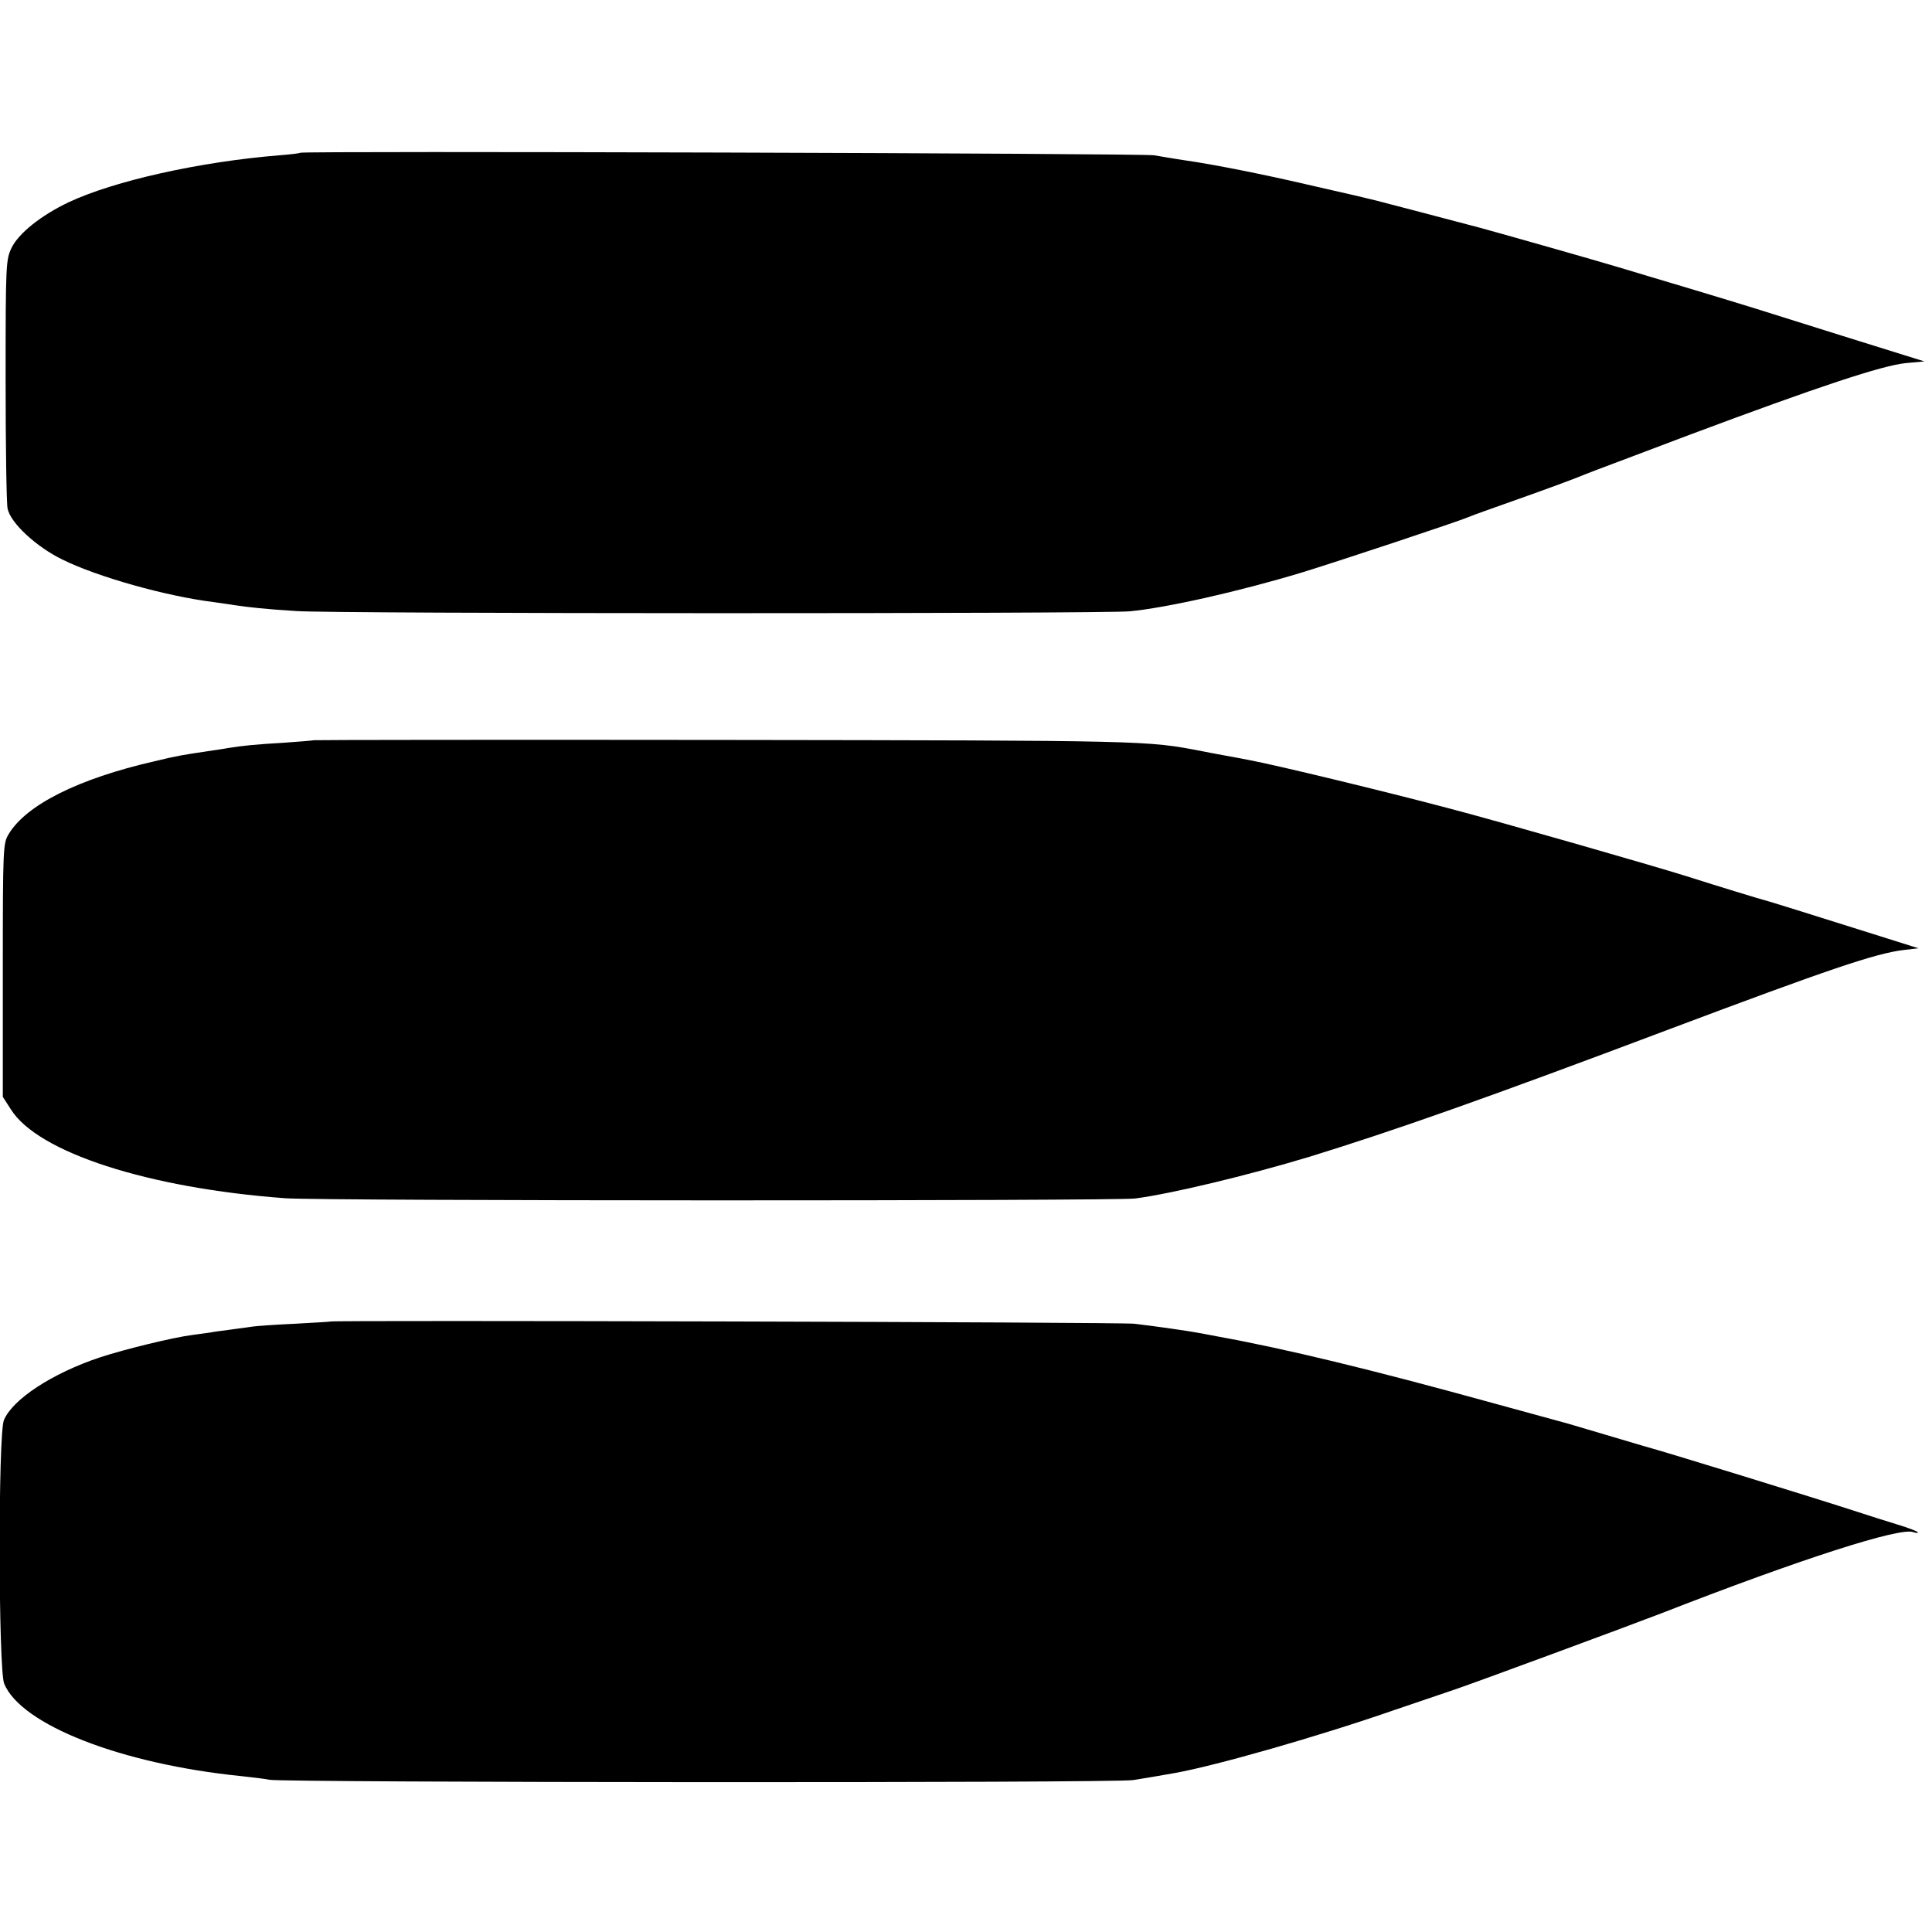 <?xml version="1.0" standalone="no"?>
<!DOCTYPE svg PUBLIC "-//W3C//DTD SVG 20010904//EN"
 "http://www.w3.org/TR/2001/REC-SVG-20010904/DTD/svg10.dtd">
<svg version="1.0" xmlns="http://www.w3.org/2000/svg"
 width="688pt" height="688pt" viewBox="0 0 688 688"
 preserveAspectRatio="xMidYMid meet">
<g transform="translate(0,688) scale(0.1,-0.1)"
fill="#000000" stroke="none">
<path d="M1069 6336 c-2 -2 -35 -6 -74 -9 -284 -23 -588 -91 -750 -167 -99
-47 -179 -111 -204 -163 -20 -42 -21 -57 -21 -469 0 -234 3 -441 7 -459 10
-51 102 -136 194 -181 127 -63 371 -131 539 -152 25 -4 59 -8 75 -11 55 -8
109 -14 220 -21 140 -10 2864 -10 2967 -1 129 12 388 70 613 138 118 36 559
182 595 198 14 6 84 31 155 56 130 46 222 80 260 96 11 5 178 67 370 140 462
173 689 248 772 256 l66 6 -74 23 c-65 20 -343 107 -527 165 -34 11 -138 42
-230 70 -92 27 -203 61 -247 74 -110 33 -414 119 -505 144 -83 22 -346 91
-370 97 -8 2 -42 10 -75 18 -33 7 -112 26 -175 40 -141 33 -330 71 -430 85
-41 6 -91 15 -110 18 -35 7 -3034 16 -3041 9z"/>
<path d="M1117 4244 c-1 -1 -49 -5 -107 -9 -101 -6 -143 -10 -199 -19 -14 -3
-46 -7 -71 -11 -93 -14 -107 -16 -190 -36 -271 -62 -456 -155 -519 -259 -20
-34 -21 -44 -21 -486 l0 -450 29 -45 c96 -153 489 -280 976 -316 128 -10 2951
-10 3027 -1 130 17 400 82 619 148 305 94 629 208 1284 455 564 212 734 270
834 282 l53 6 -108 34 c-285 90 -430 135 -439 137 -13 3 -164 49 -280 86 -121
38 -675 197 -840 240 -237 63 -624 156 -715 173 -14 3 -52 10 -85 16 -33 6
-71 13 -85 16 -195 38 -195 38 -1703 40 -801 1 -1458 0 -1460 -1z"/>
<path d="M1177 2174 c-1 -1 -58 -4 -127 -8 -69 -3 -136 -8 -150 -10 -14 -2
-50 -7 -80 -11 -30 -4 -62 -8 -70 -10 -8 -1 -37 -5 -65 -9 -66 -8 -242 -51
-330 -80 -170 -57 -310 -149 -341 -223 -21 -49 -20 -889 1 -939 61 -147 418
-286 845 -329 36 -4 81 -9 100 -13 61 -10 3010 -12 3075 -1 57 9 74 12 148 25
146 26 511 130 787 226 80 27 177 60 215 73 68 23 607 222 729 269 497 194
852 308 899 290 9 -3 17 -4 17 -1 0 3 -33 16 -73 28 -39 12 -103 32 -142 45
-147 48 -695 217 -760 234 -16 5 -77 23 -135 40 -58 17 -118 35 -135 40 -16 4
-145 40 -285 78 -414 114 -718 188 -960 232 -30 6 -64 12 -75 14 -24 5 -149
23 -225 32 -43 6 -2856 13 -2863 8z"/>
</g>
</svg>
